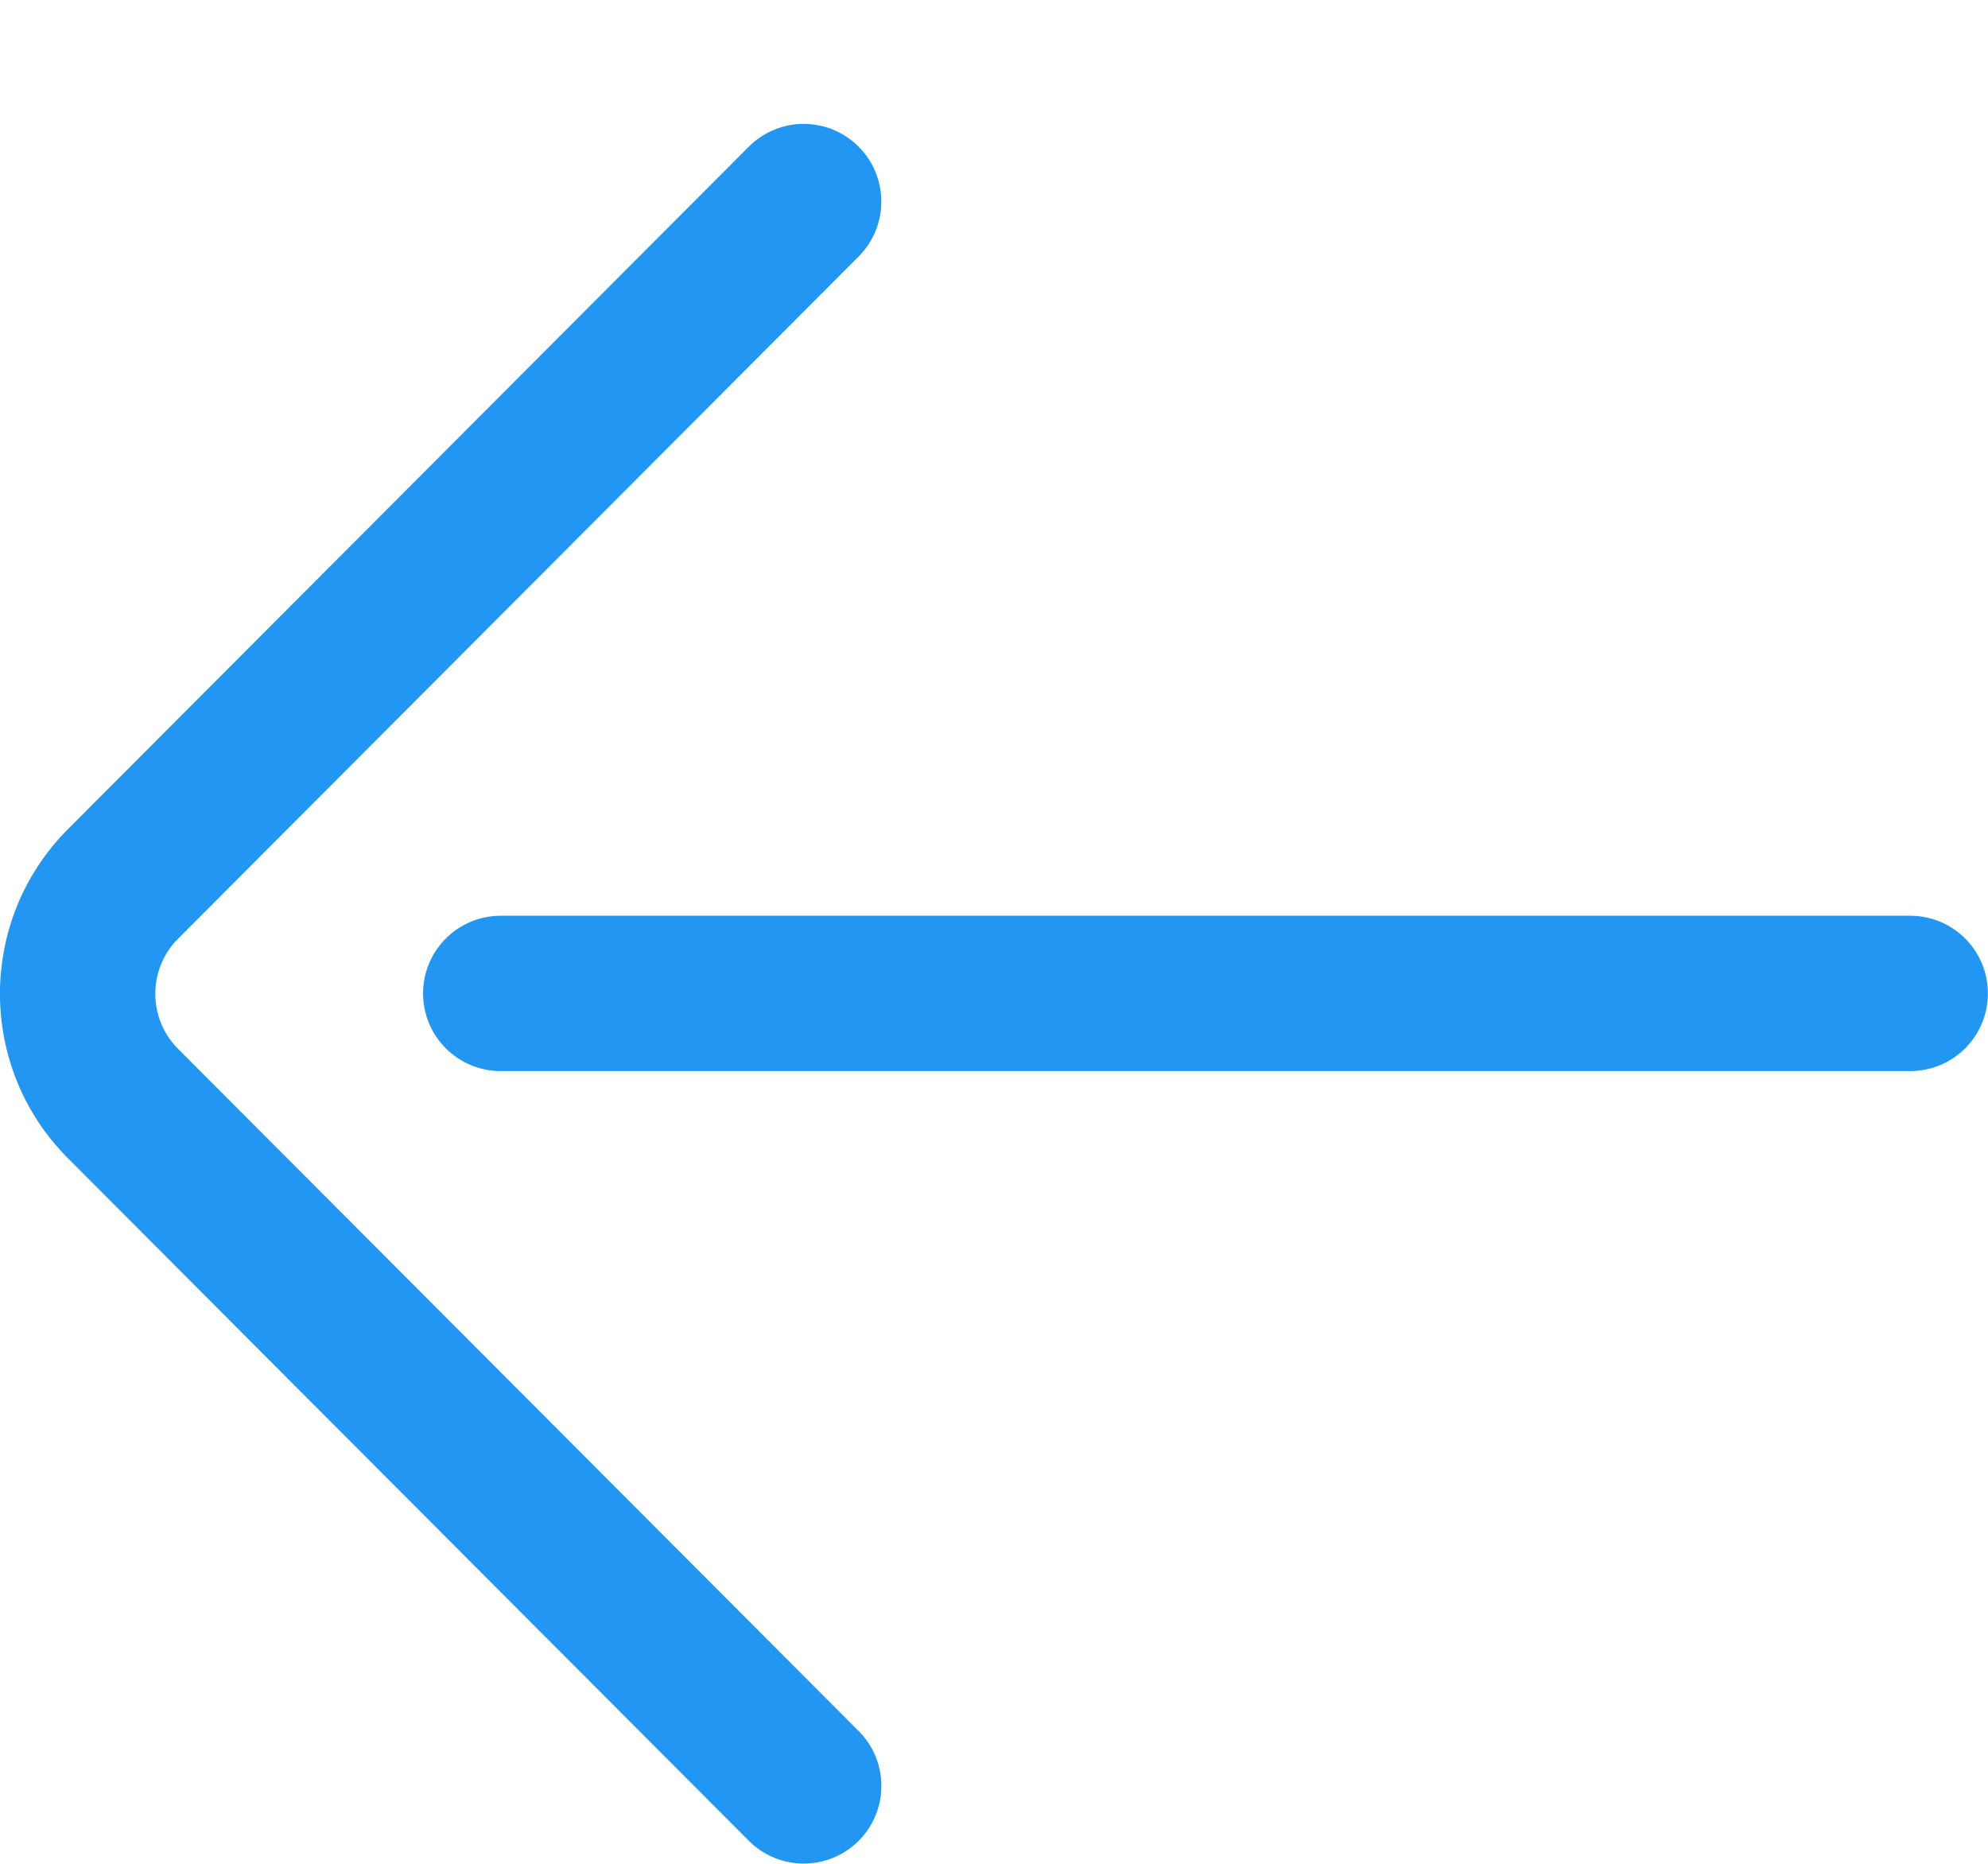 <svg width="16" height="15" viewBox="0 0 16 15" fill="none" xmlns="http://www.w3.org/2000/svg">
<path fill-rule="evenodd" clip-rule="evenodd" d="M6.026 14.814L0.548 9.323C-0.183 8.592 -0.183 7.403 0.548 6.672L6.026 1.181C6.148 1.059 6.308 0.997 6.468 0.997C6.628 0.997 6.788 1.058 6.91 1.18C7.154 1.424 7.154 1.819 6.911 2.064L1.433 7.555C1.189 7.799 1.189 8.196 1.432 8.44L6.911 13.932C7.155 14.176 7.154 14.572 6.91 14.816C6.665 15.059 6.27 15.059 6.026 14.814ZM15.374 8.62L4.03 8.62C3.685 8.62 3.405 8.341 3.405 7.995C3.405 7.65 3.685 7.37 4.03 7.37L15.374 7.37C15.72 7.37 15.999 7.65 15.999 7.995C15.999 8.341 15.72 8.62 15.374 8.62Z" fill="#2196F3"/>
</svg>
